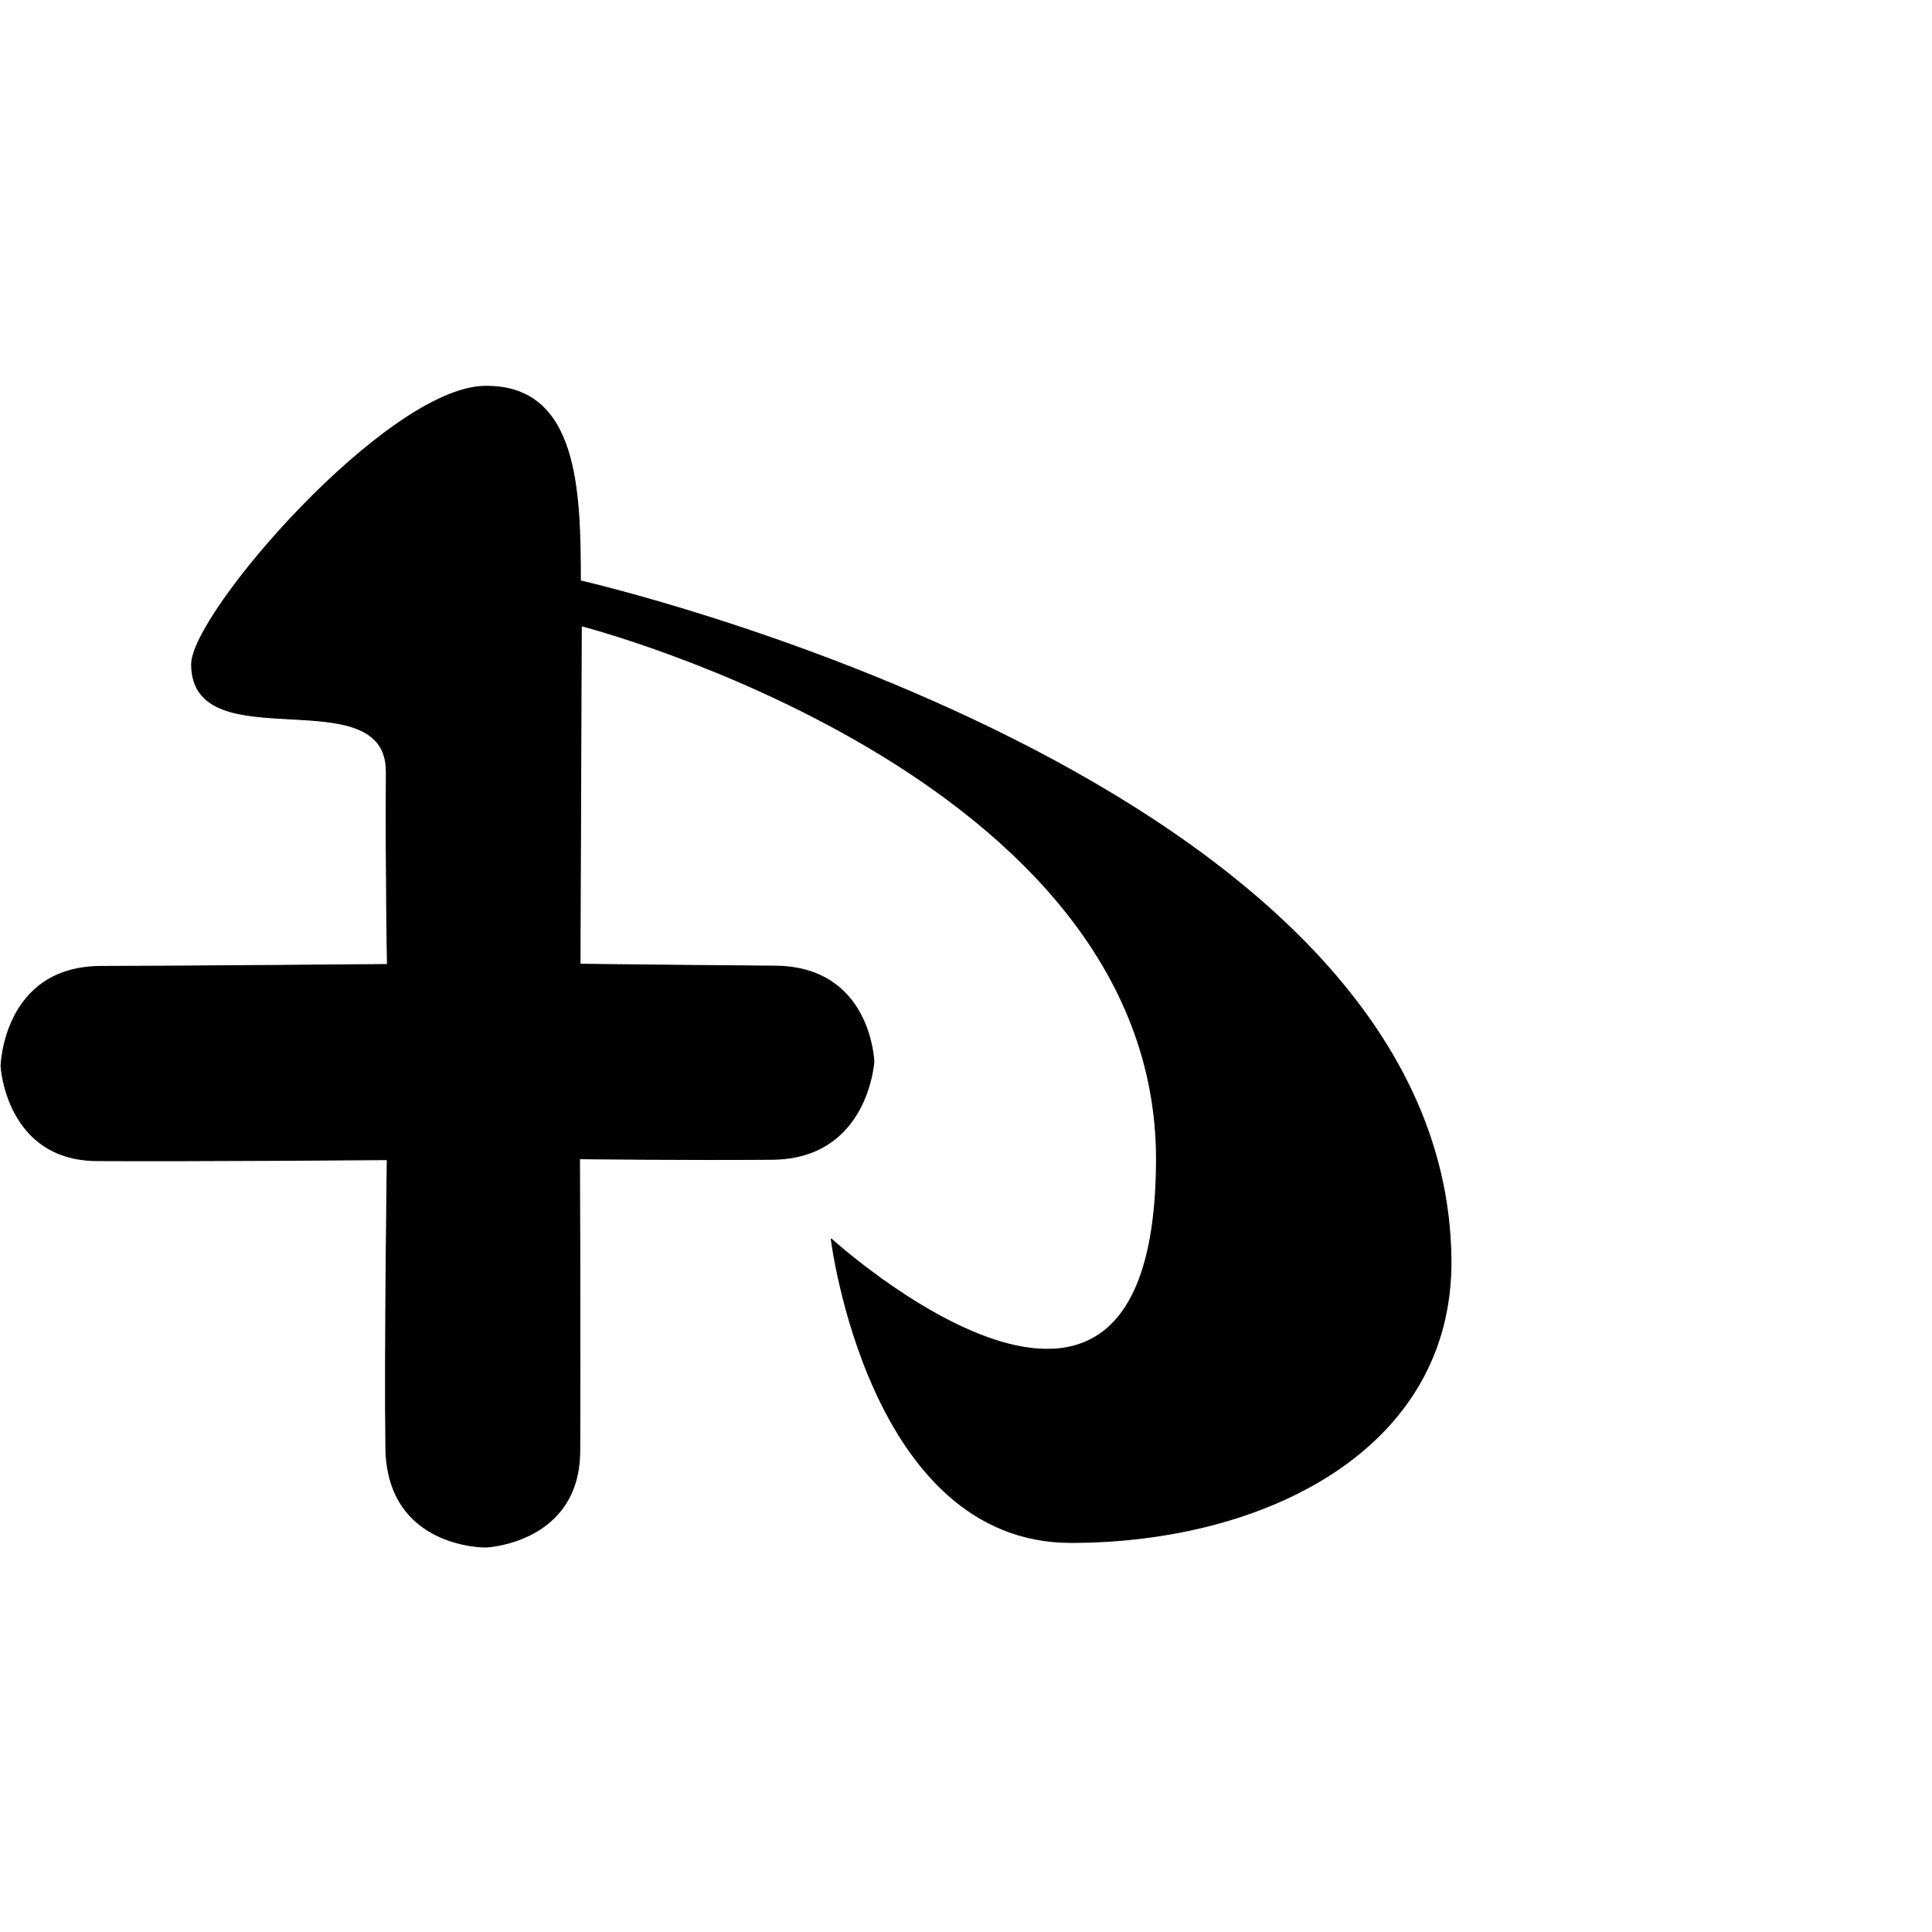 <?xml version="1.0" encoding="UTF-8" standalone="no"?>
<!DOCTYPE svg PUBLIC "-//W3C//DTD SVG 1.1//EN" "http://www.w3.org/Graphics/SVG/1.1/DTD/svg11.dtd">
<svg width="100%" height="100%" viewBox="0 0 2048 2048" version="1.1" xmlns="http://www.w3.org/2000/svg" xmlns:xlink="http://www.w3.org/1999/xlink" xml:space="preserve" xmlns:serif="http://www.serif.com/" style="fill-rule:evenodd;clip-rule:evenodd;stroke-linecap:round;stroke-linejoin:round;stroke-miterlimit:1.5;">
    <g id="レイヤー5">
        <path d="M615.251,615.763C615.251,615.763 615.253,617.44 615.251,615.763C615.089,520.935 613.086,407.863 513.779,409.52C410.126,411.249 202.773,650.555 203.104,704.379C203.742,808.171 410.295,716.309 409.549,818.529C408.819,918.602 410.68,1022.39 410.68,1022.39C410.68,1022.39 202.154,1024.26 107.169,1024.45C3.454,1024.67 1.1,1130.2 1.1,1130.2C1.1,1130.2 6.615,1229.73 102.707,1230.33C201.844,1230.94 410.499,1229.3 410.499,1229.3C410.499,1229.3 407.678,1434.39 409.021,1534.72C410.451,1641.5 515.098,1639.96 515.098,1639.96C515.098,1639.96 613.995,1635.79 614.545,1538.27C615.121,1436.14 614.319,1228.3 614.319,1228.3C614.319,1228.3 723.894,1229.61 818.588,1228.9C920.121,1228.14 926.321,1125.46 926.321,1125.46C926.321,1125.46 923.428,1024.89 821.635,1024.14C717.821,1023.37 614.848,1022.12 614.848,1022.12L616.206,663.312C616.206,663.312 1226.92,819.601 1225.91,1229.63C1224.94,1625.72 881.162,1313.36 881.162,1313.36C881.162,1313.36 920.582,1635.2 1135.55,1635.08C1341.57,1634.97 1540.12,1535.51 1538.1,1335C1532.96,824.551 615.251,615.763 615.251,615.763Z" style="stroke:black;stroke-width:1px;"/>
    </g>
</svg>
